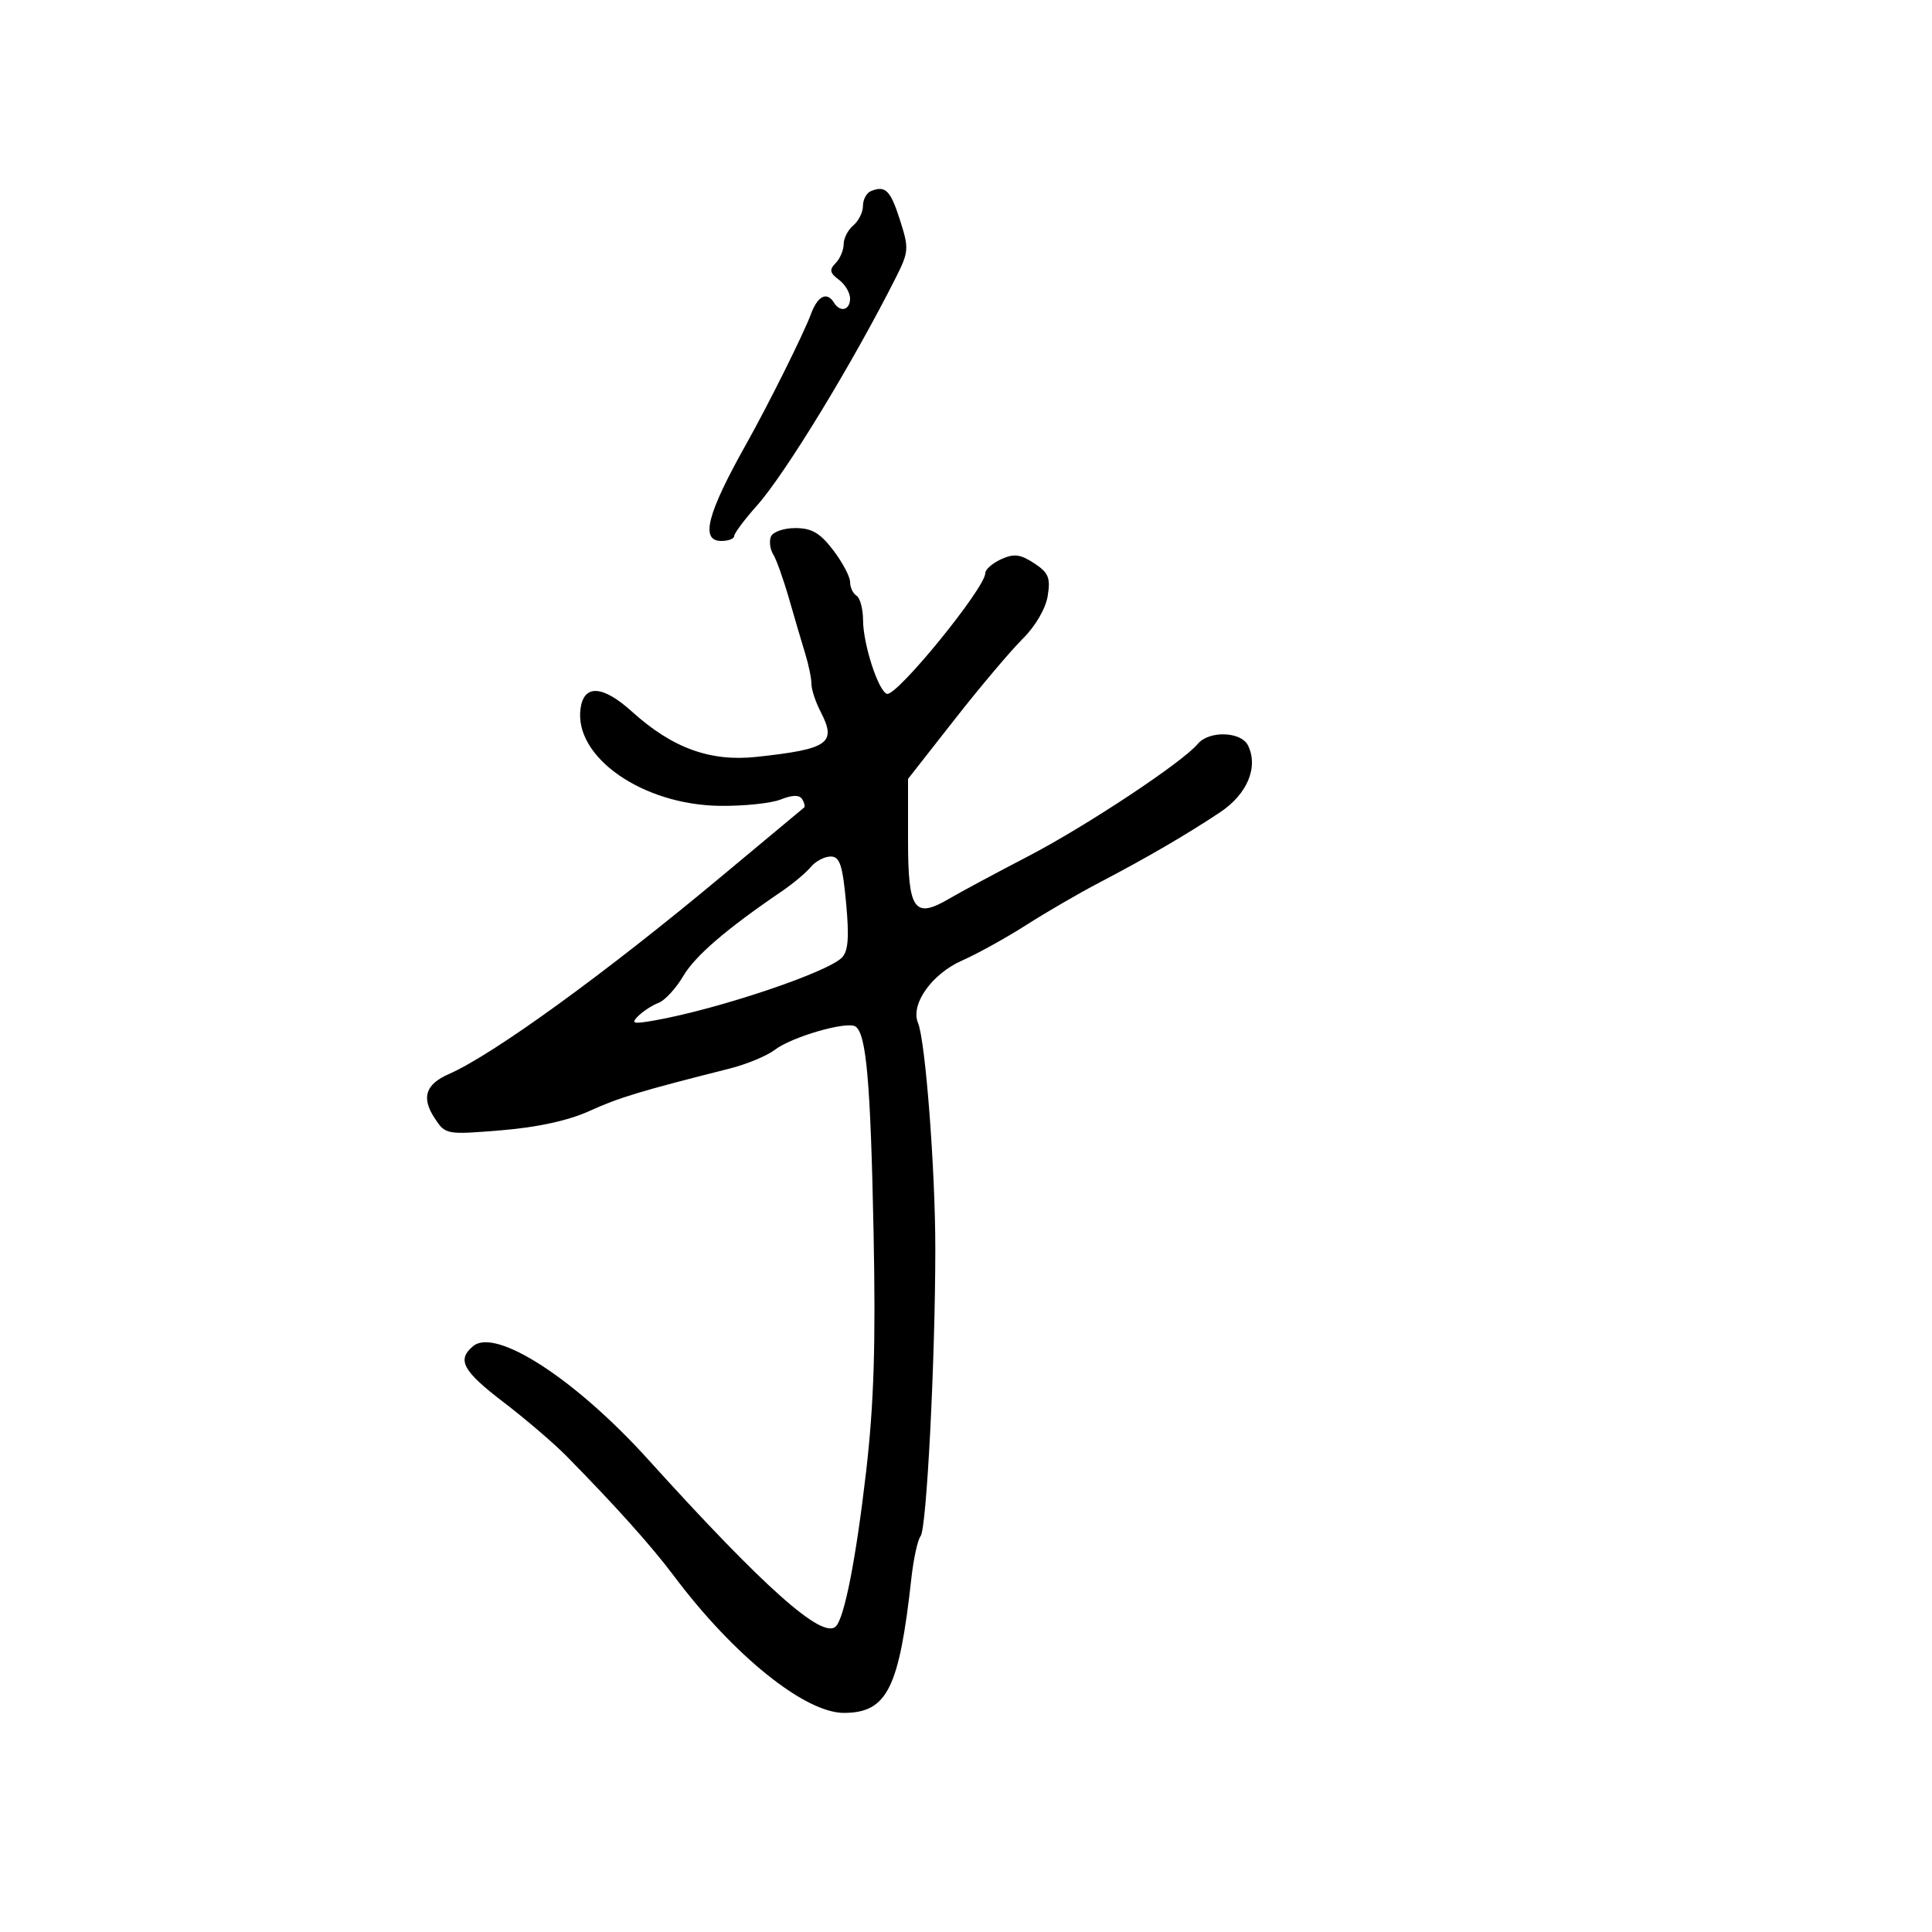 <svg xmlns="http://www.w3.org/2000/svg" width="300" height="300" viewBox="0 0 300 300" version="1.1">
	<path d="M 135.250 29.667 C 134.563 29.942, 134 30.974, 134 31.961 C 134 32.948, 133.325 34.315, 132.500 35 C 131.675 35.685, 131 37, 131 37.922 C 131 38.845, 130.438 40.170, 129.750 40.867 C 128.748 41.883, 128.848 42.392, 130.250 43.428 C 131.213 44.139, 132 45.458, 132 46.360 C 132 48.173, 130.467 48.565, 129.500 47 C 128.405 45.229, 126.977 45.930, 125.932 48.750 C 124.800 51.808, 119.331 62.791, 115.848 69 C 109.783 79.813, 108.709 84, 112 84 C 113.100 84, 114 83.658, 114 83.239 C 114 82.821, 115.598 80.683, 117.552 78.489 C 121.952 73.547, 132.392 56.414, 139.067 43.180 C 141.122 39.106, 141.162 38.595, 139.768 34.228 C 138.271 29.537, 137.506 28.764, 135.250 29.667 M 119.700 83.341 C 119.417 84.078, 119.583 85.316, 120.068 86.091 C 120.554 86.866, 121.662 89.975, 122.531 93 C 123.399 96.025, 124.535 99.882, 125.055 101.571 C 125.575 103.260, 126 105.346, 126 106.207 C 126 107.067, 126.639 109.004, 127.421 110.510 C 129.963 115.410, 128.679 116.318, 117.500 117.526 C 110.287 118.306, 104.410 116.172, 98.120 110.489 C 93.600 106.406, 90.683 106.225, 90.150 109.996 C 89.084 117.522, 99.725 124.973, 111.764 125.132 C 115.469 125.181, 119.722 124.739, 121.215 124.149 C 123.065 123.418, 124.131 123.404, 124.565 124.105 C 124.914 124.670, 125.043 125.254, 124.850 125.402 C 124.658 125.550, 118.875 130.368, 112 136.109 C 94.047 151.100, 76.579 163.767, 69.722 166.767 C 66.070 168.365, 65.396 170.430, 67.485 173.618 C 69.172 176.192, 69.285 176.213, 77.845 175.511 C 83.455 175.052, 88.271 173.997, 91.534 172.513 C 96.144 170.417, 99.276 169.470, 113.297 165.926 C 115.936 165.259, 119.086 163.954, 120.297 163.026 C 122.929 161.011, 131.440 158.536, 132.815 159.386 C 134.521 160.440, 135.181 167.915, 135.651 191.500 C 135.994 208.753, 135.704 217.998, 134.491 228.500 C 132.932 241.989, 131.130 251.203, 129.790 252.543 C 127.723 254.610, 118.668 246.558, 100.635 226.616 C 89.353 214.139, 76.974 206.117, 73.479 209.017 C 70.902 211.156, 71.835 212.876, 78.213 217.751 C 81.630 220.363, 86.017 224.119, 87.963 226.097 C 95.600 233.863, 101.192 240.102, 104.634 244.696 C 113.919 257.091, 125.015 266.017, 131.088 265.978 C 137.760 265.934, 139.627 262.187, 141.523 245.025 C 141.856 242.014, 142.499 239.089, 142.952 238.525 C 143.886 237.363, 145.223 211.286, 145.236 194 C 145.245 181.781, 143.703 161.607, 142.548 158.840 C 141.346 155.961, 144.677 151.237, 149.373 149.159 C 151.776 148.096, 156.268 145.611, 159.356 143.635 C 162.444 141.660, 167.565 138.688, 170.735 137.031 C 178.027 133.221, 184.392 129.513, 189.496 126.100 C 193.696 123.293, 195.432 119.104, 193.788 115.750 C 192.721 113.575, 187.727 113.419, 185.995 115.506 C 183.617 118.371, 168.643 128.289, 159.589 132.995 C 154.590 135.594, 149.113 138.535, 147.418 139.532 C 141.972 142.733, 141 141.366, 141 130.503 L 141 120.943 148.229 111.721 C 152.205 106.650, 156.962 101.014, 158.800 99.198 C 160.759 97.263, 162.367 94.511, 162.686 92.547 C 163.146 89.714, 162.820 88.928, 160.574 87.456 C 158.432 86.053, 157.442 85.933, 155.459 86.837 C 154.107 87.453, 153 88.421, 153 88.987 C 153 91.297, 139.198 108.233, 137.718 107.739 C 136.380 107.293, 134.033 100.049, 134.015 96.309 C 134.007 94.554, 133.550 92.840, 133 92.500 C 132.450 92.160, 132 91.203, 132 90.374 C 132 89.545, 130.822 87.322, 129.381 85.433 C 127.338 82.754, 126.043 82, 123.488 82 C 121.673 82, 119.985 82.597, 119.700 83.341 M 125.890 134.633 C 125.145 135.530, 123.134 137.218, 121.422 138.383 C 112.781 144.260, 107.955 148.411, 106.095 151.563 C 104.964 153.480, 103.243 155.349, 102.270 155.718 C 101.296 156.086, 99.873 157.008, 99.106 157.766 C 97.921 158.939, 98.294 159.042, 101.606 158.459 C 111.395 156.737, 128.384 151.044, 130.726 148.702 C 131.712 147.716, 131.879 145.549, 131.381 140.190 C 130.833 134.291, 130.401 133, 128.979 133 C 128.025 133, 126.635 133.735, 125.890 134.633" stroke="none" fill="black" fill-rule="evenodd"/>
</svg>